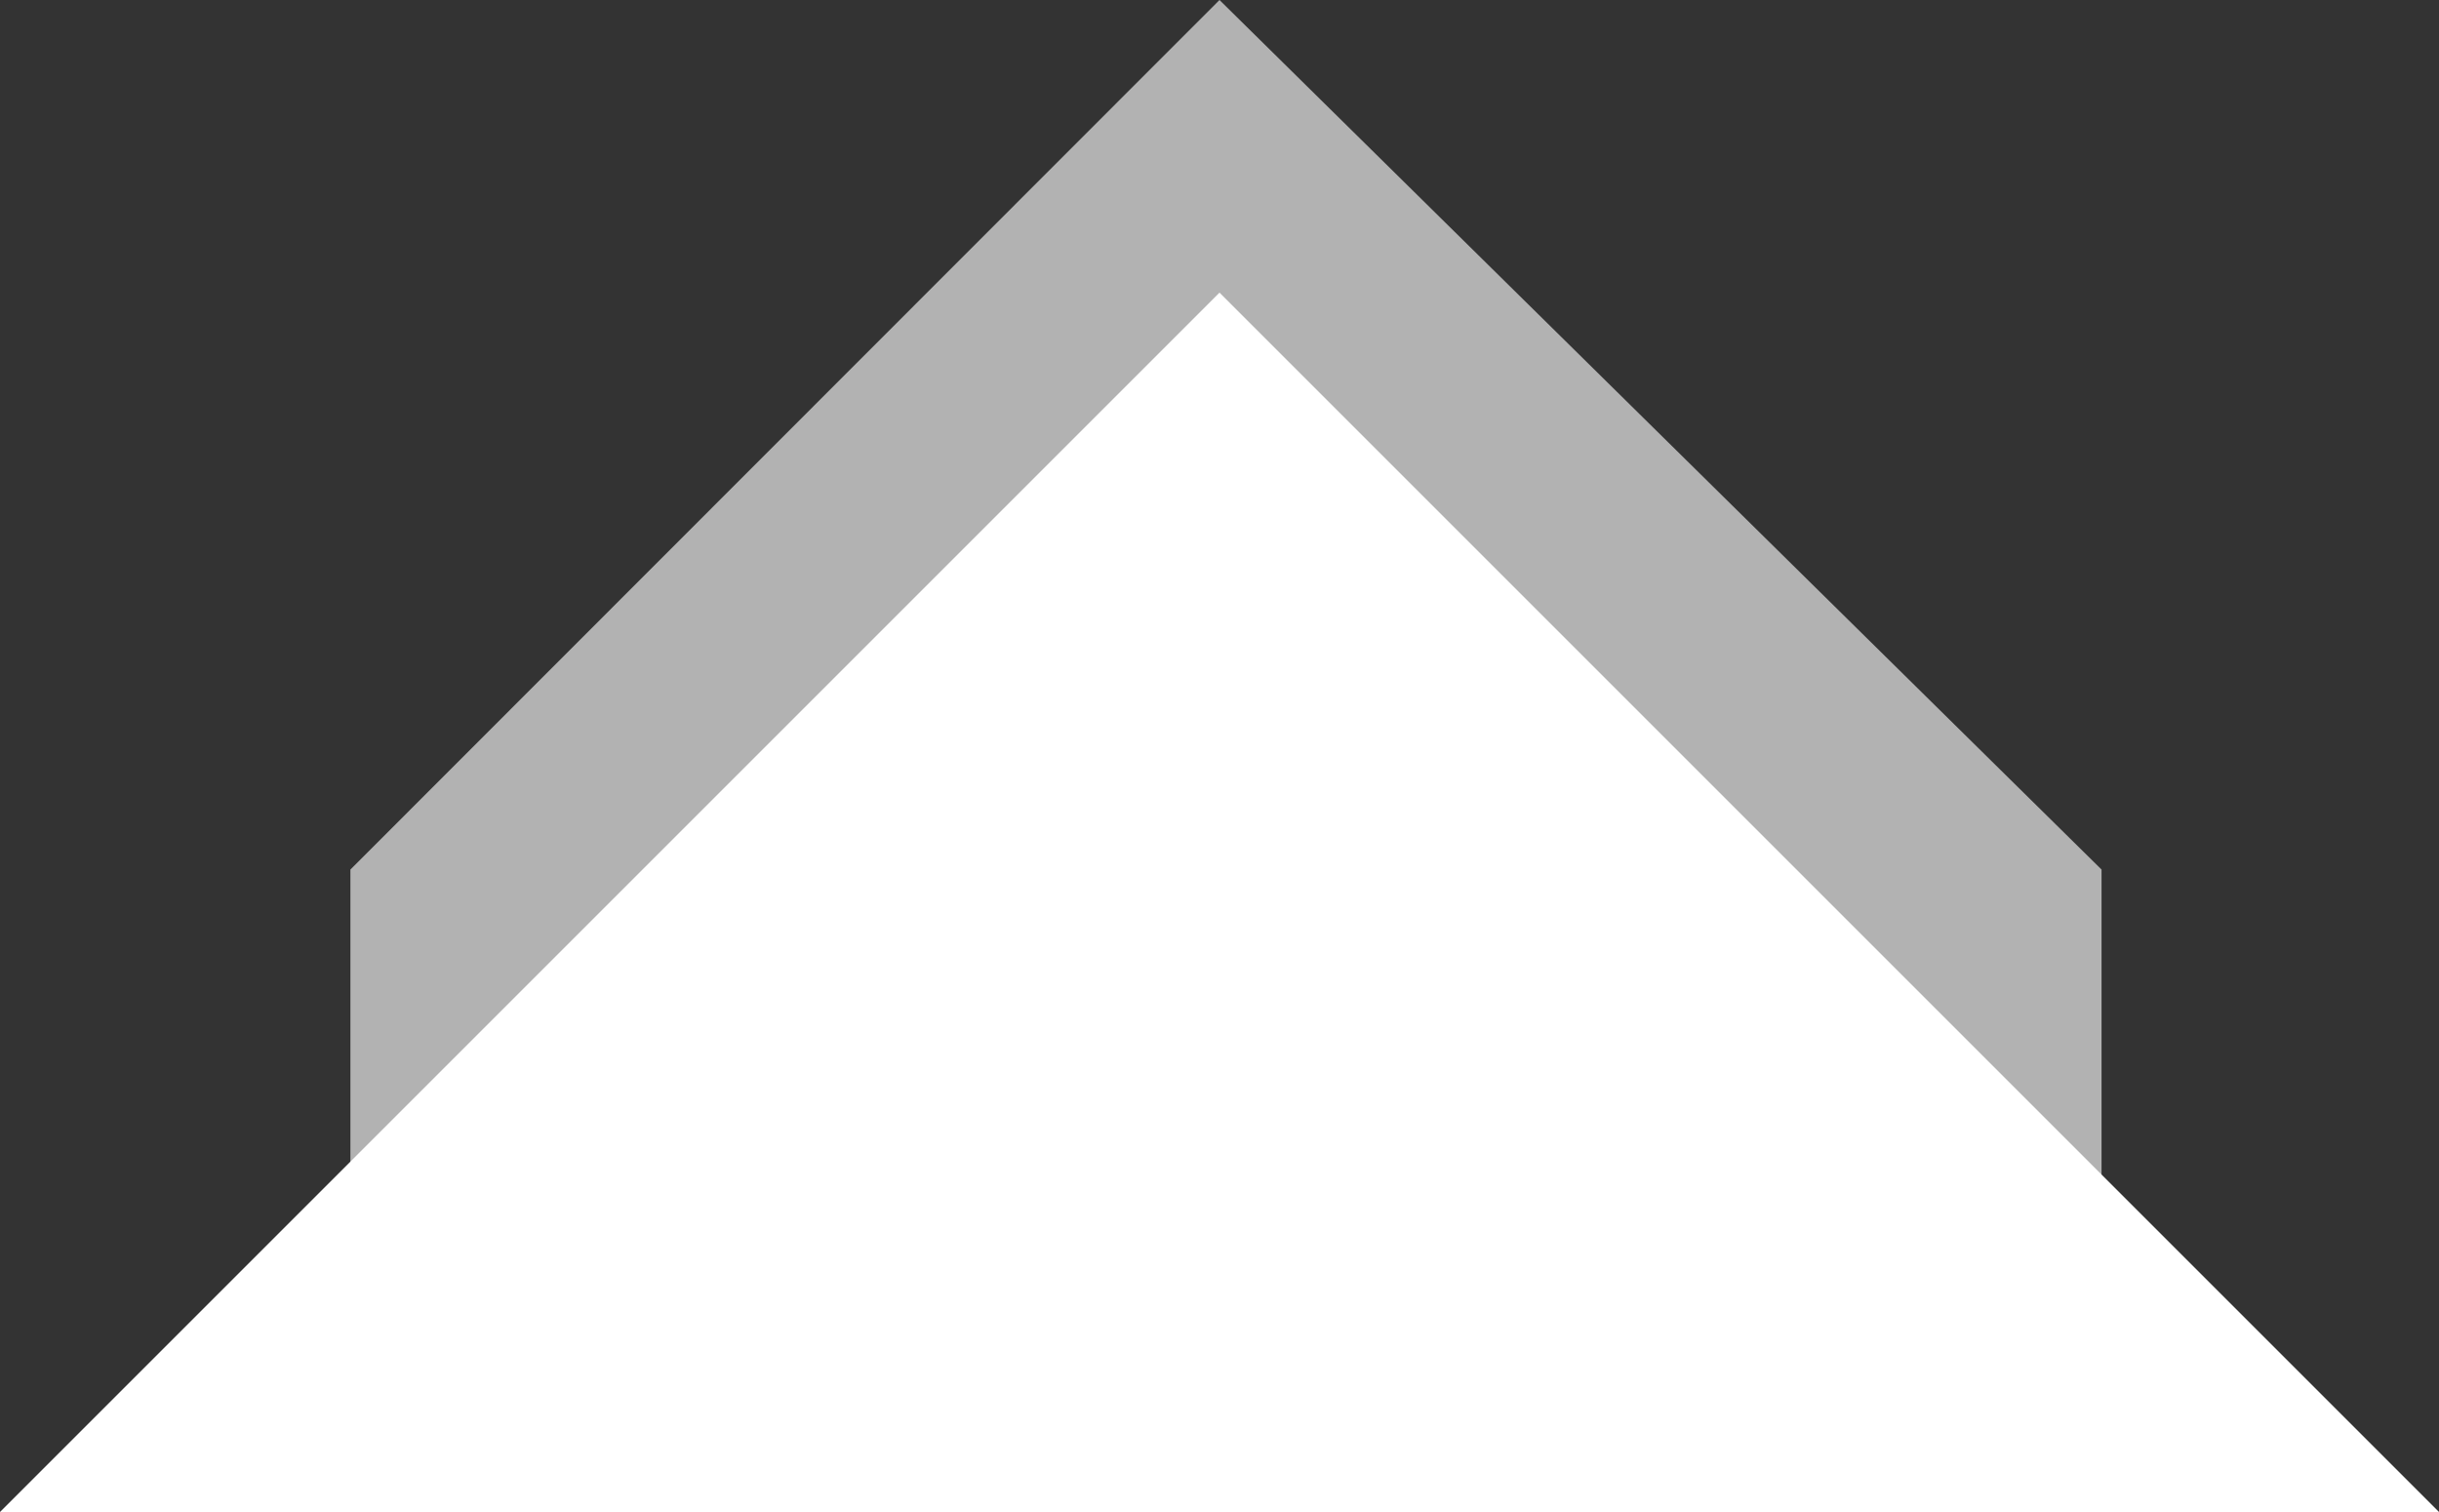 <?xml version="1.0" encoding="UTF-8"?>
<svg width="100px" height="62px" viewBox="0 0 100 62" version="1.1" xmlns="http://www.w3.org/2000/svg" xmlns:xlink="http://www.w3.org/1999/xlink">
    <rect x="0" y="0" width="100" height="62" fill="#333333" stroke="none"/>
    <!-- Generator: Sketch 3.8.3 (29802) - http://www.bohemiancoding.com/sketch -->
    <title>arrowupdropdown</title>
    <desc>Created with Sketch.</desc>
    <defs></defs>
    <g id="Page-1" stroke="none" stroke-width="1" fill="none" fill-rule="evenodd">
        <g id="arrowupdropdown">
            <polygon id="Triangle-1" fill="#B2B2B2" points="50 0 86.164 35.656 86.164 50 14.367 50 14.367 35.656"></polygon>
            <polygon id="Triangle-1" fill="#FFFFFF" points="50 12 100 62 0 62"></polygon>
        </g>
    </g>
</svg>